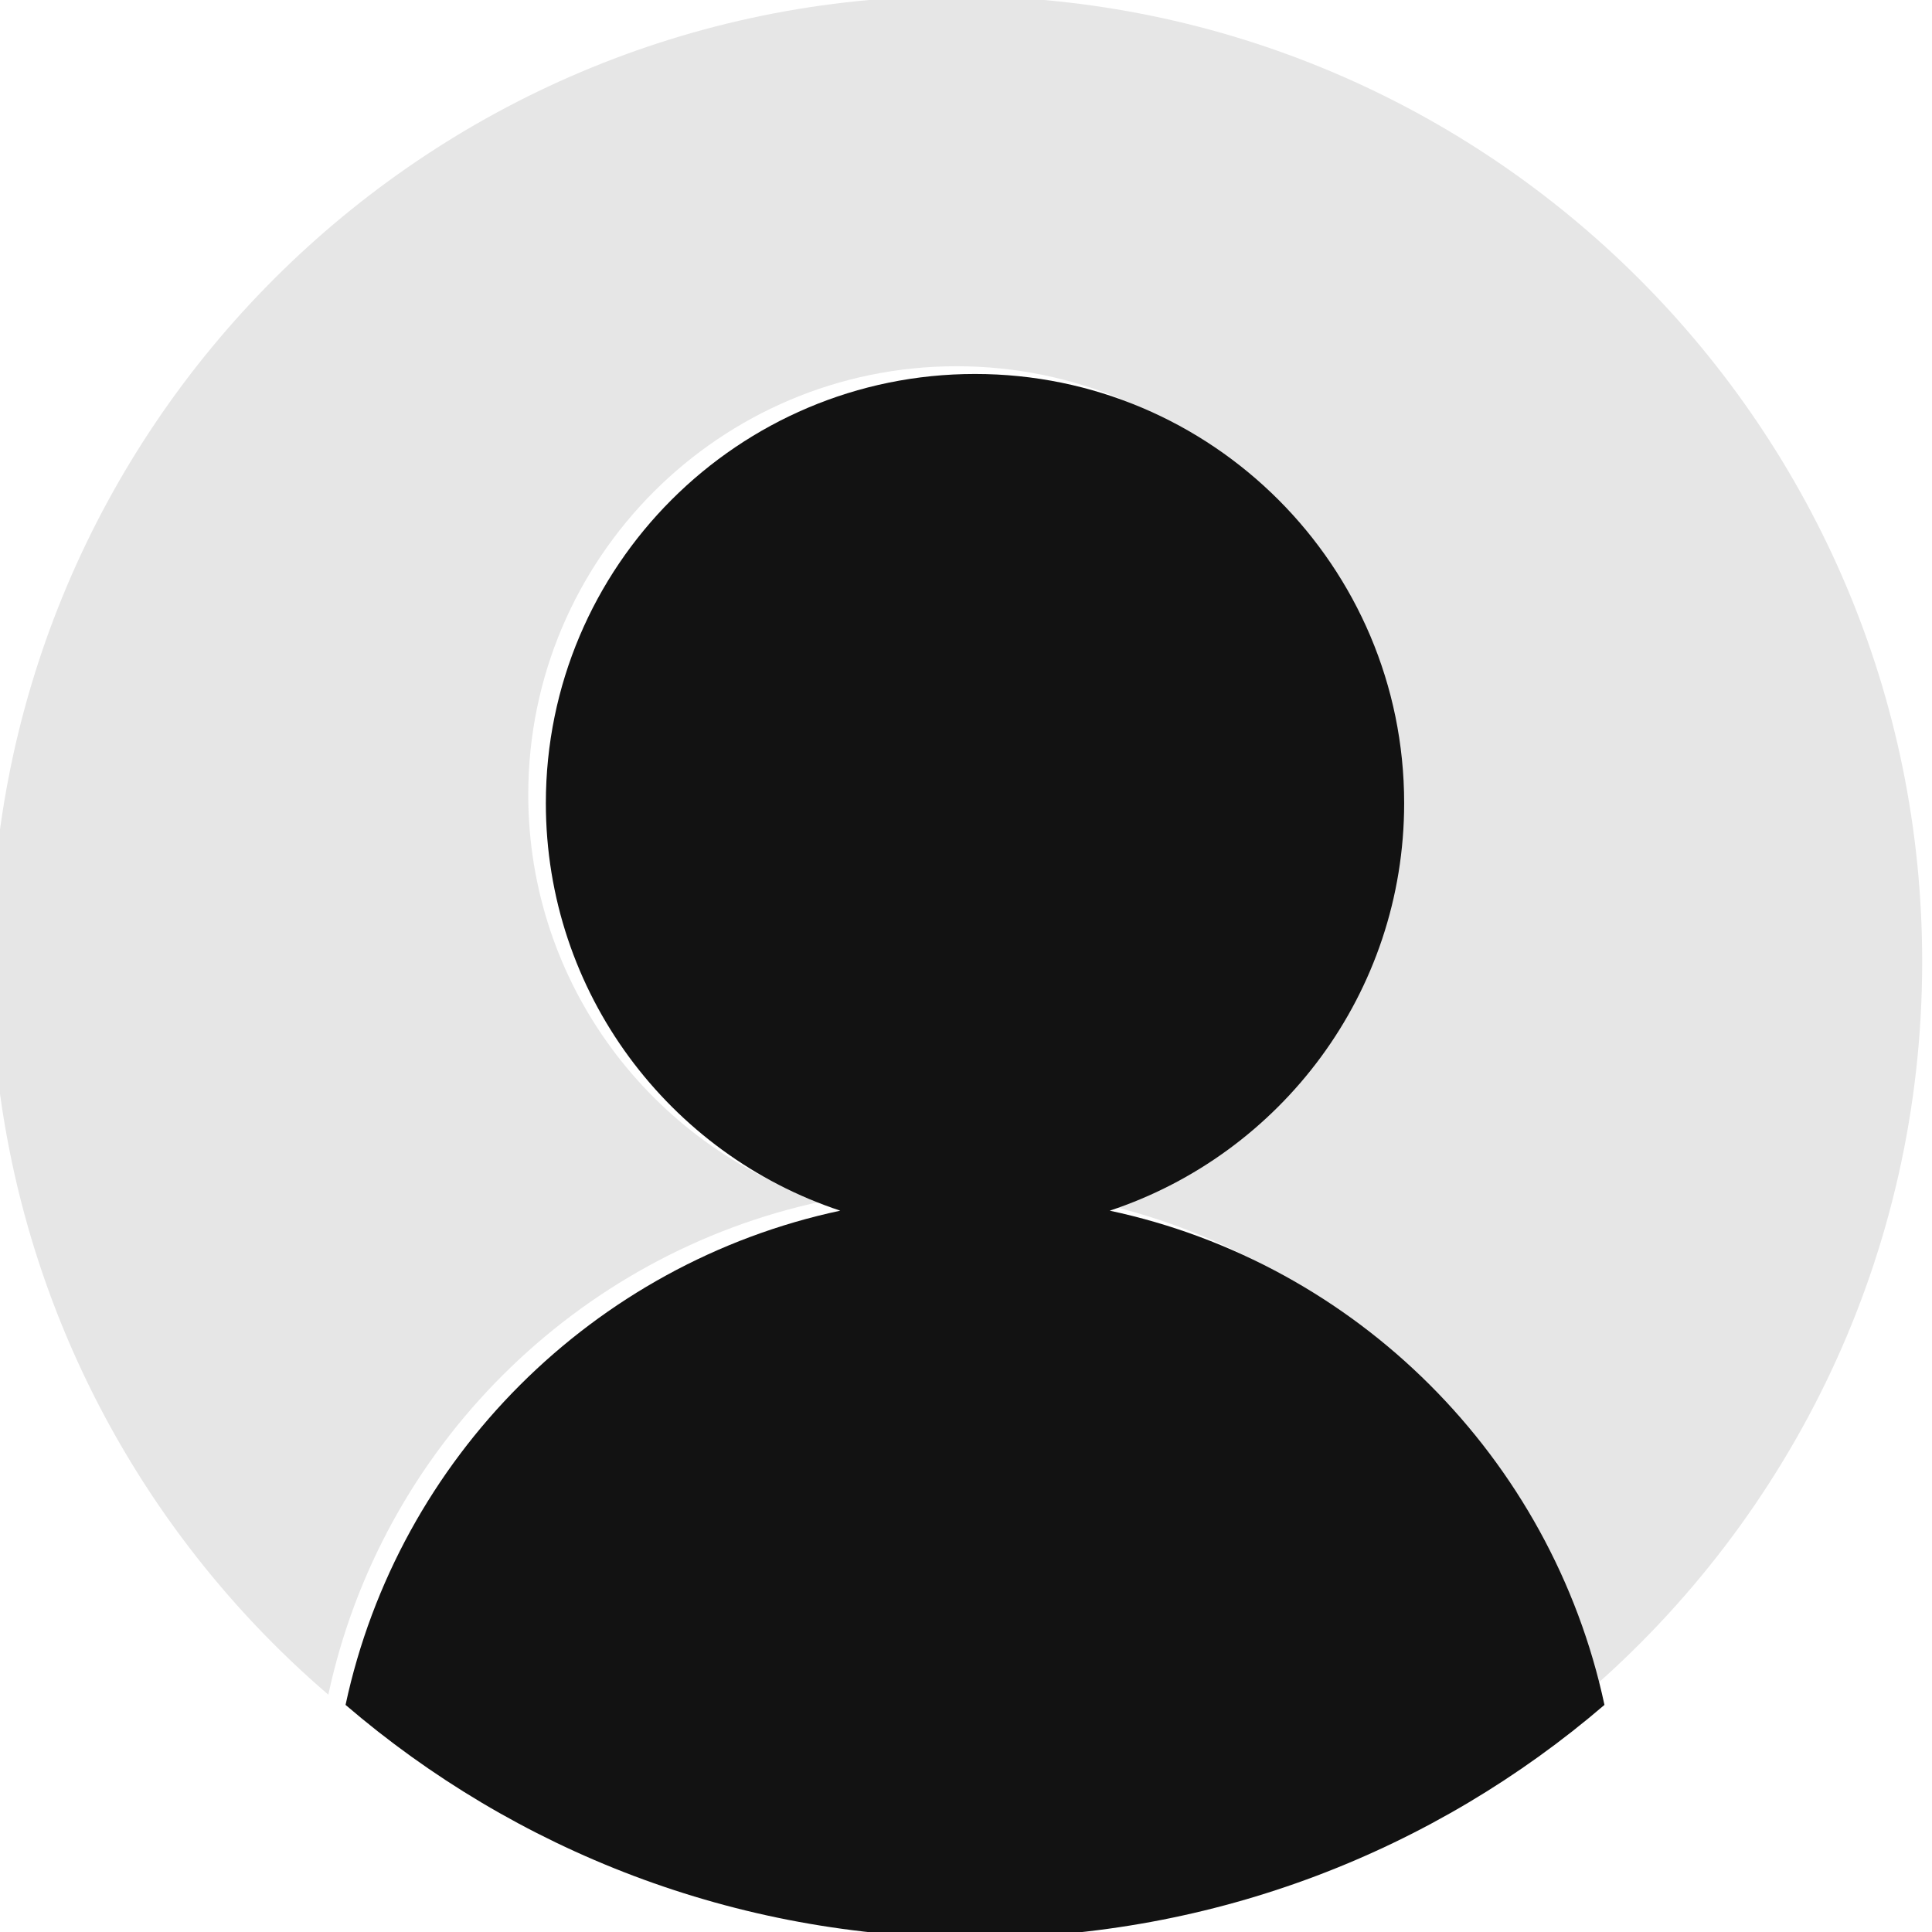 <?xml version="1.0" encoding="UTF-8" standalone="no"?>
<!DOCTYPE svg PUBLIC "-//W3C//DTD SVG 1.1//EN" "http://www.w3.org/Graphics/SVG/1.1/DTD/svg11.dtd">
<svg width="100%" height="100%" viewBox="0 0 72 72" version="1.1" xmlns="http://www.w3.org/2000/svg" xmlns:xlink="http://www.w3.org/1999/xlink" xml:space="preserve" xmlns:serif="http://www.serif.com/" style="fill-rule:evenodd;clip-rule:evenodd;stroke-linejoin:round;stroke-miterlimit:2;">
    <g transform="matrix(1,0,0,1,-718.864,-308.914)">
        <g transform="matrix(1.127,0,0,1.127,-53.202,-28.268)">
            <path d="M695.92,355.224C689.093,349.366 684.766,340.677 684.766,330.985C684.766,313.363 699.073,299.056 716.695,299.056C734.317,299.056 748.625,313.363 748.625,330.985C748.625,340.677 744.297,349.366 737.47,355.224C735.723,347.073 729.296,340.651 721.142,338.911C726.784,337.045 730.859,331.725 730.859,325.461C730.859,317.643 724.513,311.296 716.695,311.296C708.878,311.296 702.531,317.643 702.531,325.461C702.531,331.725 706.606,337.045 712.248,338.911C704.095,340.651 697.667,347.073 695.92,355.224Z" style="fill:rgb(230,230,230);"/>
        </g>
        <g transform="matrix(0.292,0,0,0.292,524.042,229.144)">
            <path d="M711.301,490.776C718.056,459.259 742.911,434.424 774.439,427.699C752.623,420.48 736.864,399.909 736.864,375.686C736.864,345.457 761.407,320.914 791.636,320.914C821.865,320.914 846.407,345.457 846.407,375.686C846.407,399.909 830.648,420.48 808.832,427.699C840.36,434.424 865.216,459.259 871.971,490.776C850.371,509.31 822.301,520.514 791.636,520.514C760.97,520.514 732.901,509.31 711.301,490.776Z" style="fill:rgb(18,18,18);"/>
        </g>
    </g>
</svg>
